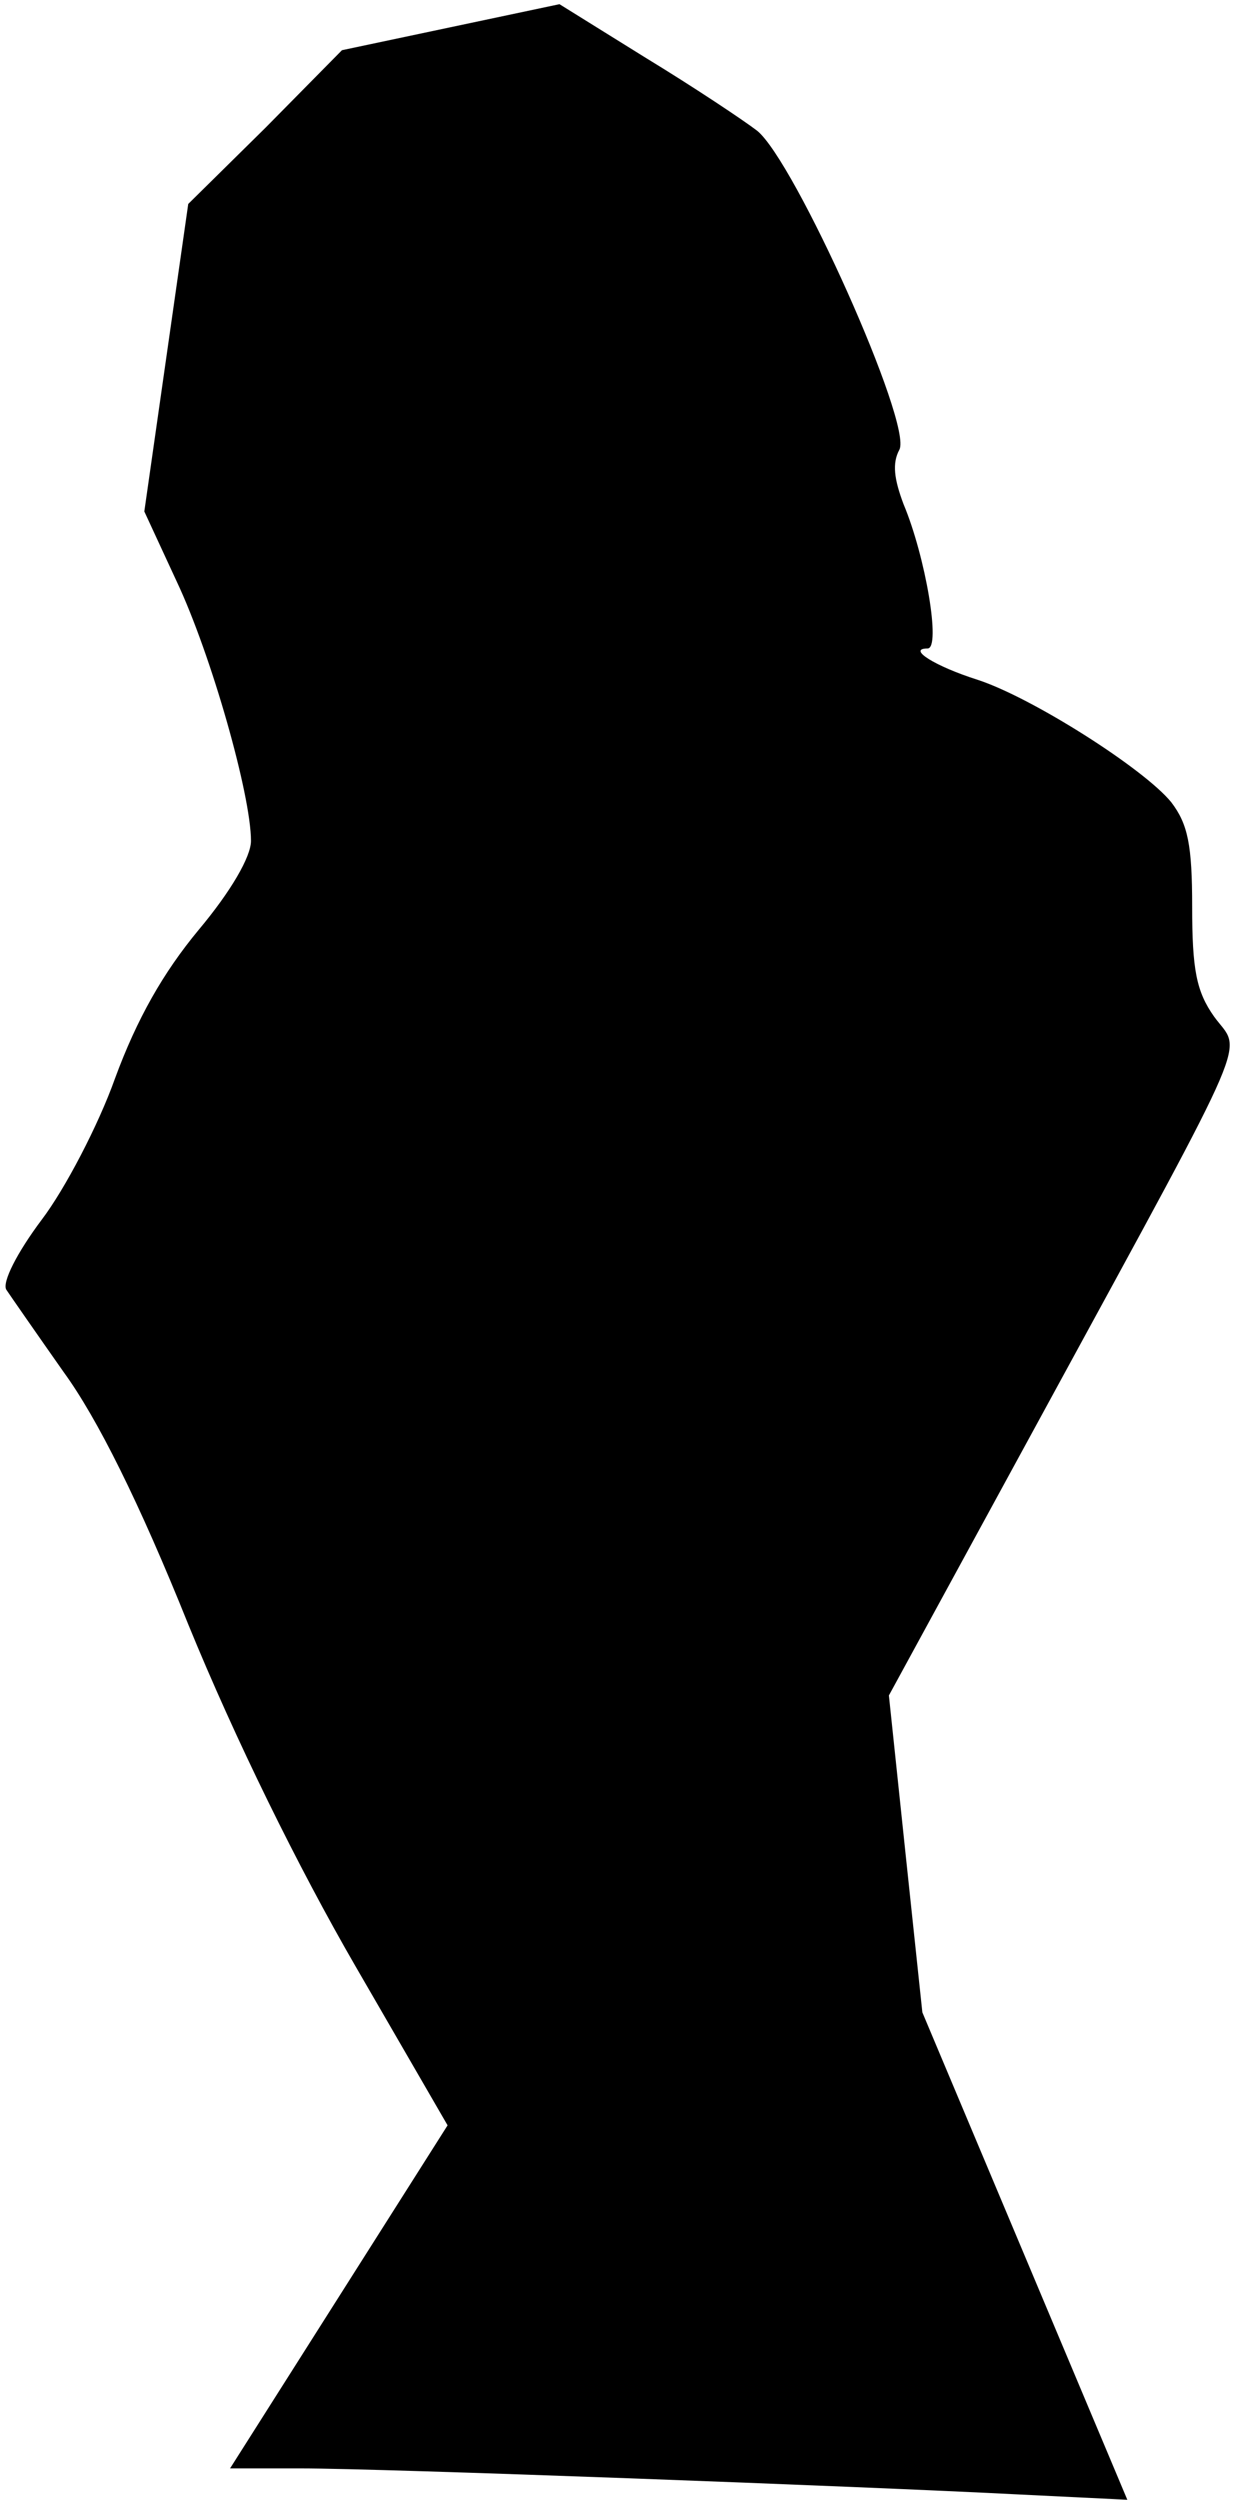 <?xml version="1.0" standalone="no"?>
<!DOCTYPE svg PUBLIC "-//W3C//DTD SVG 20010904//EN"
 "http://www.w3.org/TR/2001/REC-SVG-20010904/DTD/svg10.dtd">
<svg version="1.0" xmlns="http://www.w3.org/2000/svg"
 width="118pt" height="239pt" viewBox="0 0 118 239"
 preserveAspectRatio="xMidYMid meet">
<g transform="translate(0,239) scale(0.1,-0.1)"
fill="#000000" stroke="none">
<path fill="#000000" stroke="none" d="M431 2364 l-104 -22 -73 -74 -74 -73
-21 -147 -21 -147 31 -67 c33 -70 71 -204 71 -248 0 -15 -19 -48 -50 -85 -34
-41 -59 -85 -80 -142 -16 -45 -48 -106 -70 -135 -24 -32 -38 -60 -34 -67 4 -6
29 -42 55 -79 32 -44 72 -124 119 -241 45 -110 105 -232 160 -327 l88 -152
-104 -164 -104 -164 68 0 c77 0 533 -17 688 -25 l102 -5 -98 233 -98 233 -16
151 -16 152 151 277 c201 369 186 336 160 372 -17 24 -21 45 -21 105 0 59 -4
79 -20 100 -26 32 -133 100 -185 117 -41 13 -68 30 -48 30 13 0 -2 88 -23 138
-9 24 -11 39 -4 52 13 24 -100 276 -136 305 -13 10 -61 42 -107 70 l-82 51
-104 -22z"/>
</g>
</svg>
